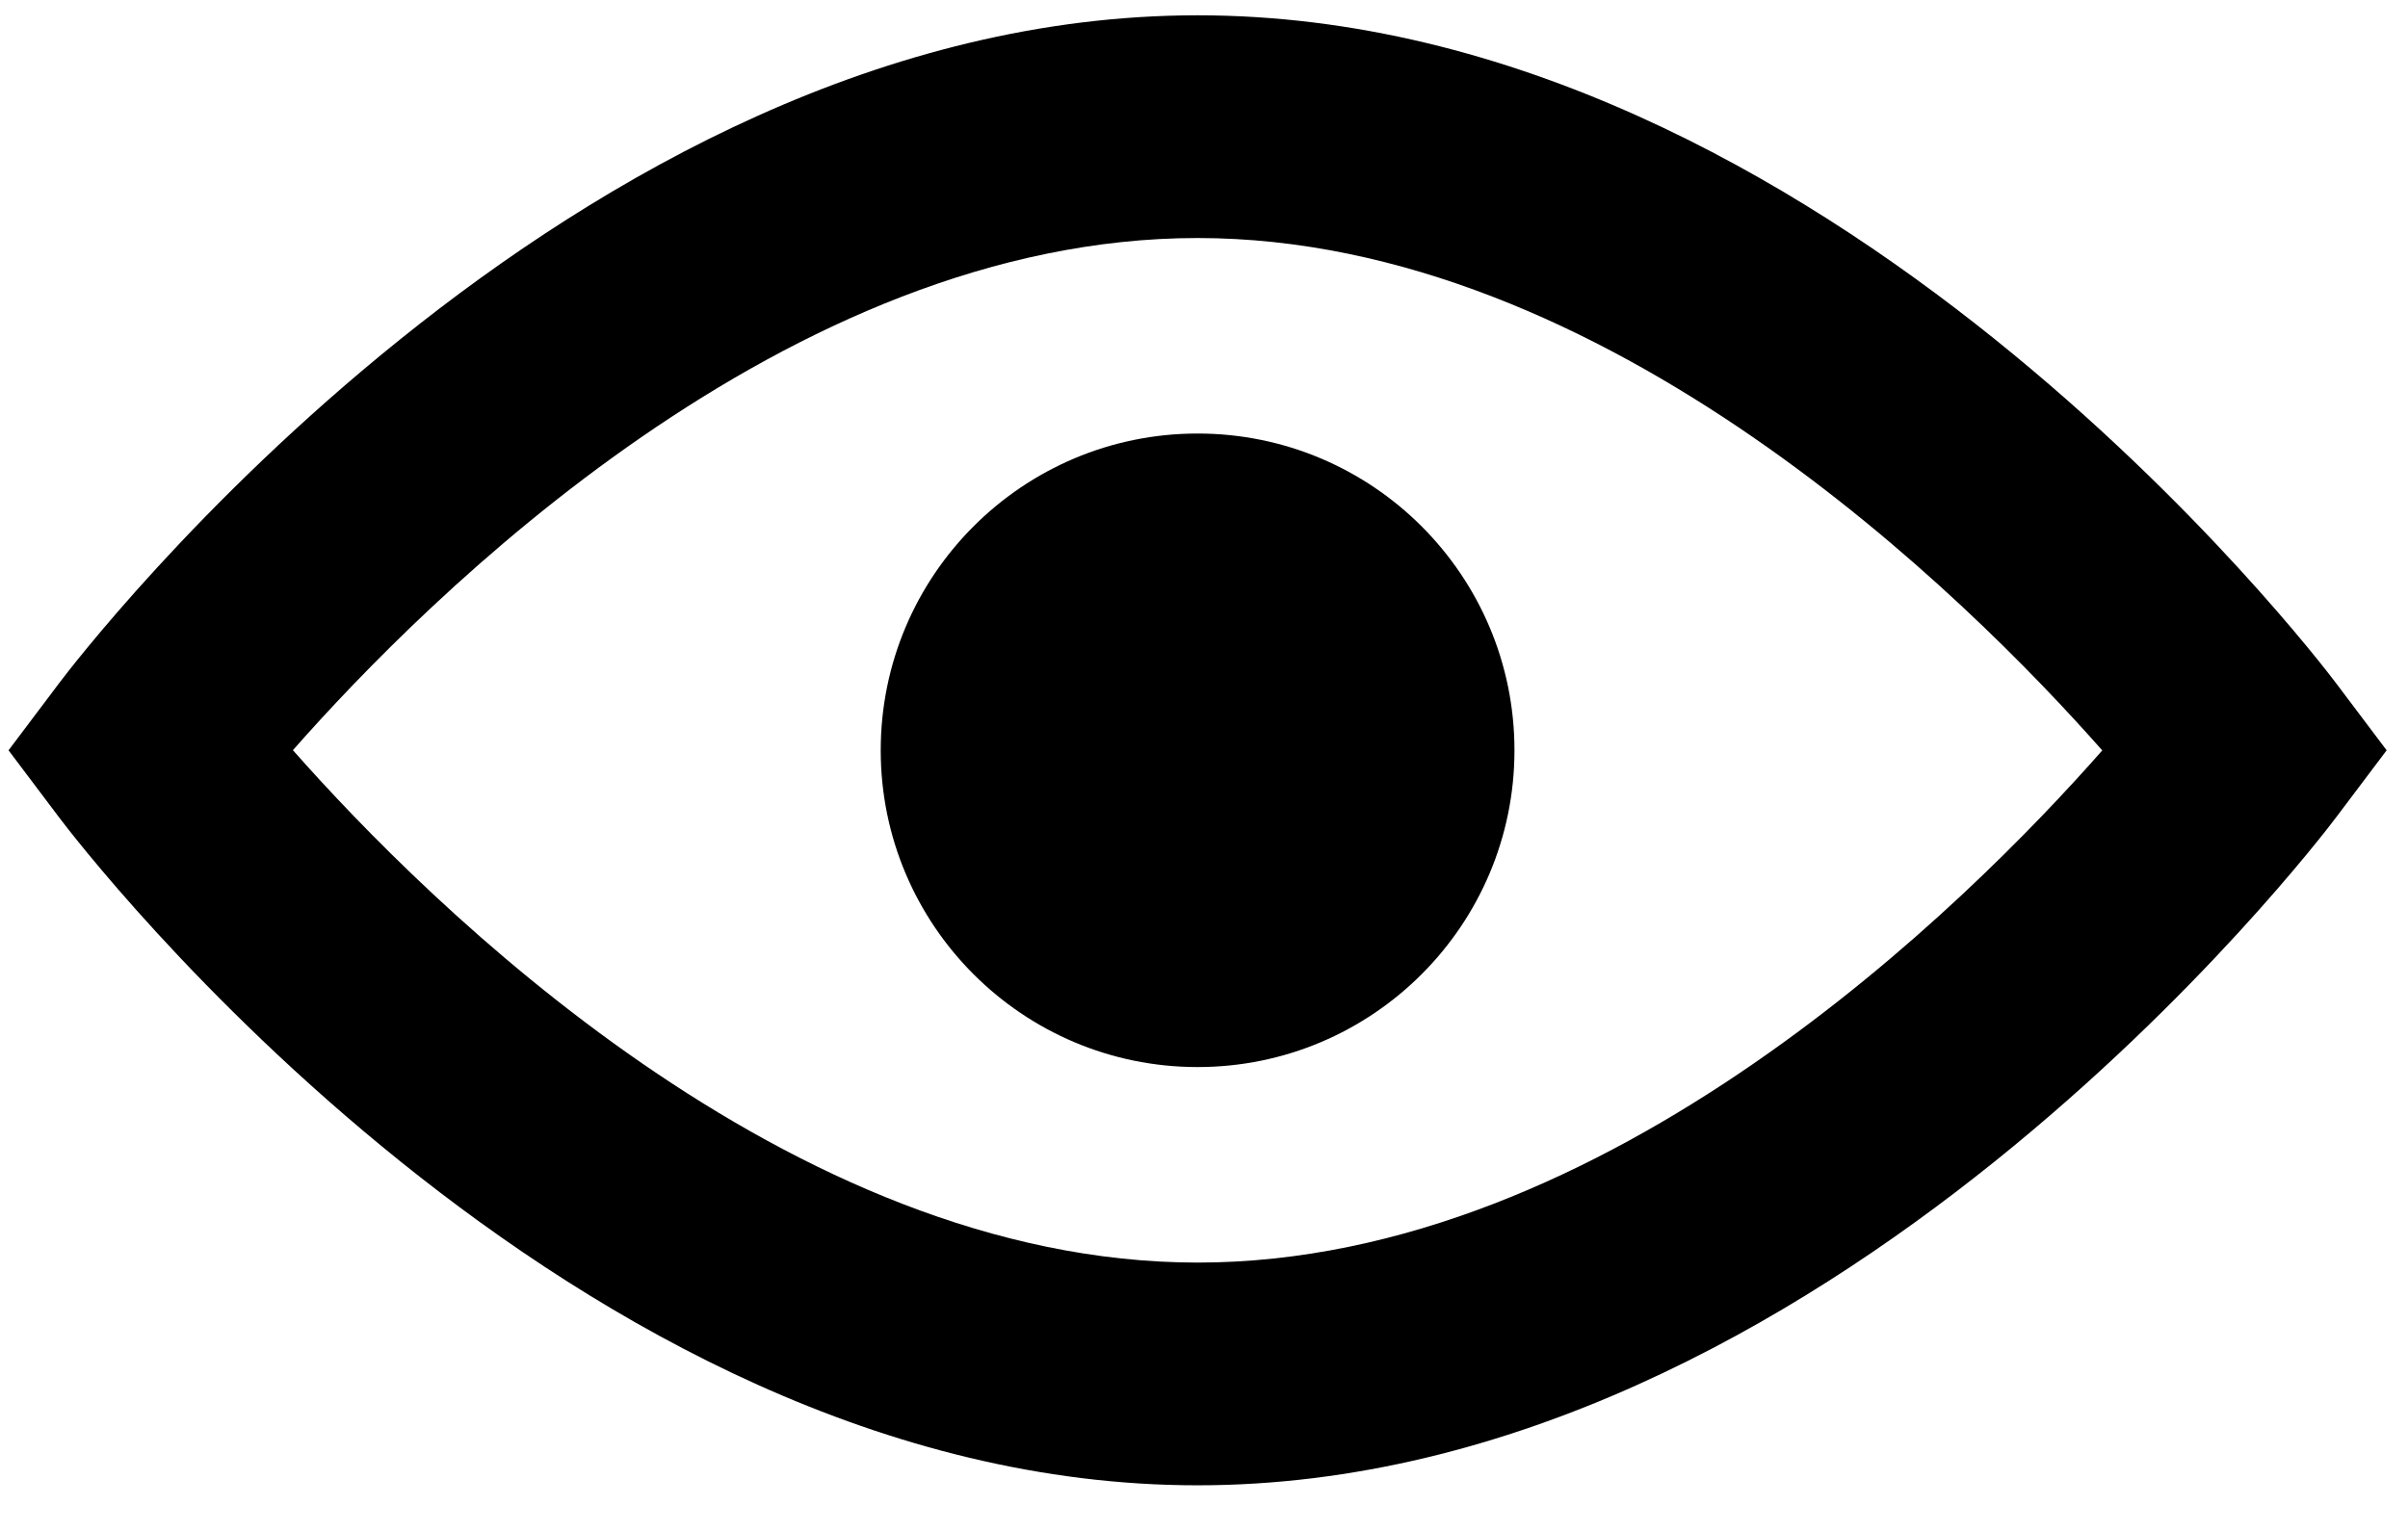<?xml version="1.0" standalone="no"?><!DOCTYPE svg PUBLIC "-//W3C//DTD SVG 1.1//EN" "http://www.w3.org/Graphics/SVG/1.1/DTD/svg11.dtd"><svg t="1563165533951" class="icon" viewBox="0 0 1610 1024" version="1.1" xmlns="http://www.w3.org/2000/svg" p-id="5778" xmlns:xlink="http://www.w3.org/1999/xlink" width="100.625" height="64"><defs><style type="text/css"></style></defs><path d="M800.719 289.949C683.769 289.949 588.855 384.864 588.855 501.813 588.855 618.757 683.769 713.67 800.719 713.67 917.662 713.67 1012.575 618.757 1012.575 501.813 1012.575 384.864 917.662 289.949 800.719 289.949L800.719 289.949ZM800.719 993.399C380.843 993.399 53.211 564.873 39.467 546.625L5.708 501.813 39.467 456.996C53.211 438.756 380.843 10.23 800.719 10.23 1220.589 10.23 1548.221 438.756 1561.965 456.996L1595.724 501.813 1561.965 546.625C1548.221 564.873 1220.589 993.399 800.719 993.399L800.719 993.399 800.719 993.399ZM195.838 501.73C285.839 603.693 527.32 844.433 800.719 844.433 1075.004 844.433 1315.783 603.944 1405.586 501.889 1315.593 399.934 1074.111 159.193 800.719 159.193 526.426 159.193 285.656 399.675 195.838 501.73L195.838 501.73 195.838 501.73Z" p-id="5779"></path></svg>